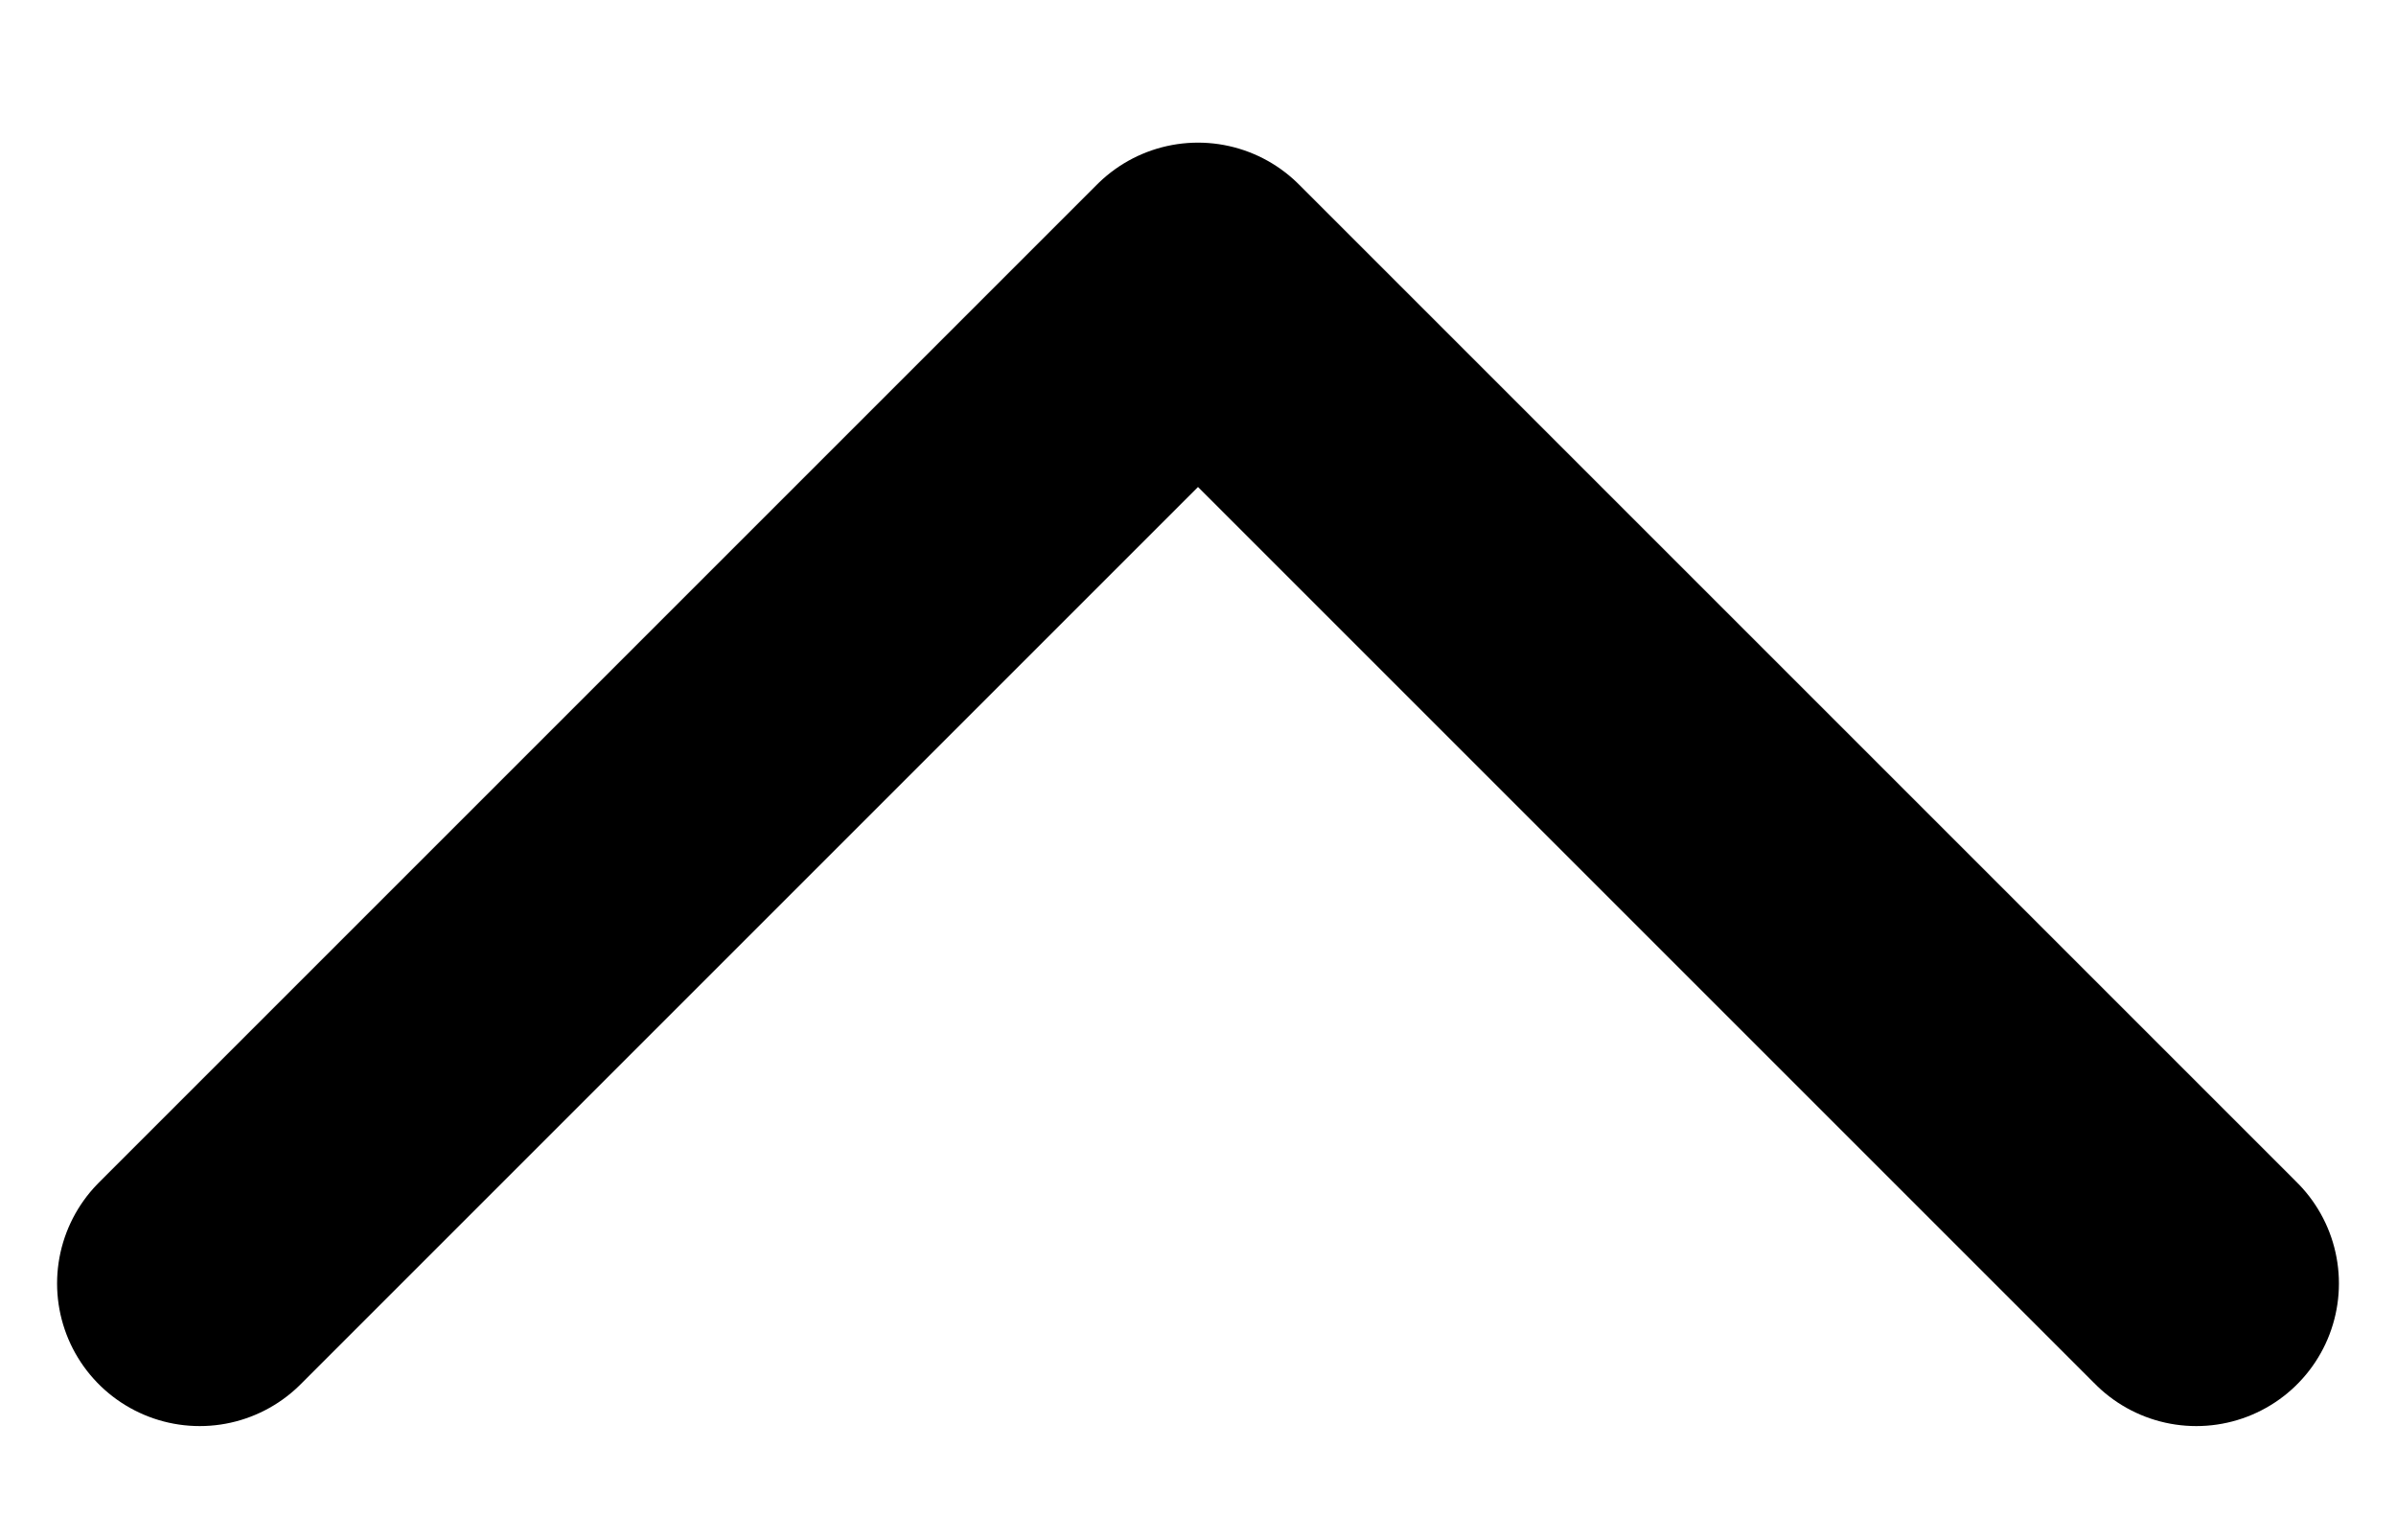 <svg width="14" height="9" viewBox="0 0 14 9" fill="none" xmlns="http://www.w3.org/2000/svg">
<path d="M1.167 7.5L7 1.667L12.833 7.5" stroke="black" stroke-width="1.667" stroke-linecap="round" stroke-linejoin="round"/>
</svg>
